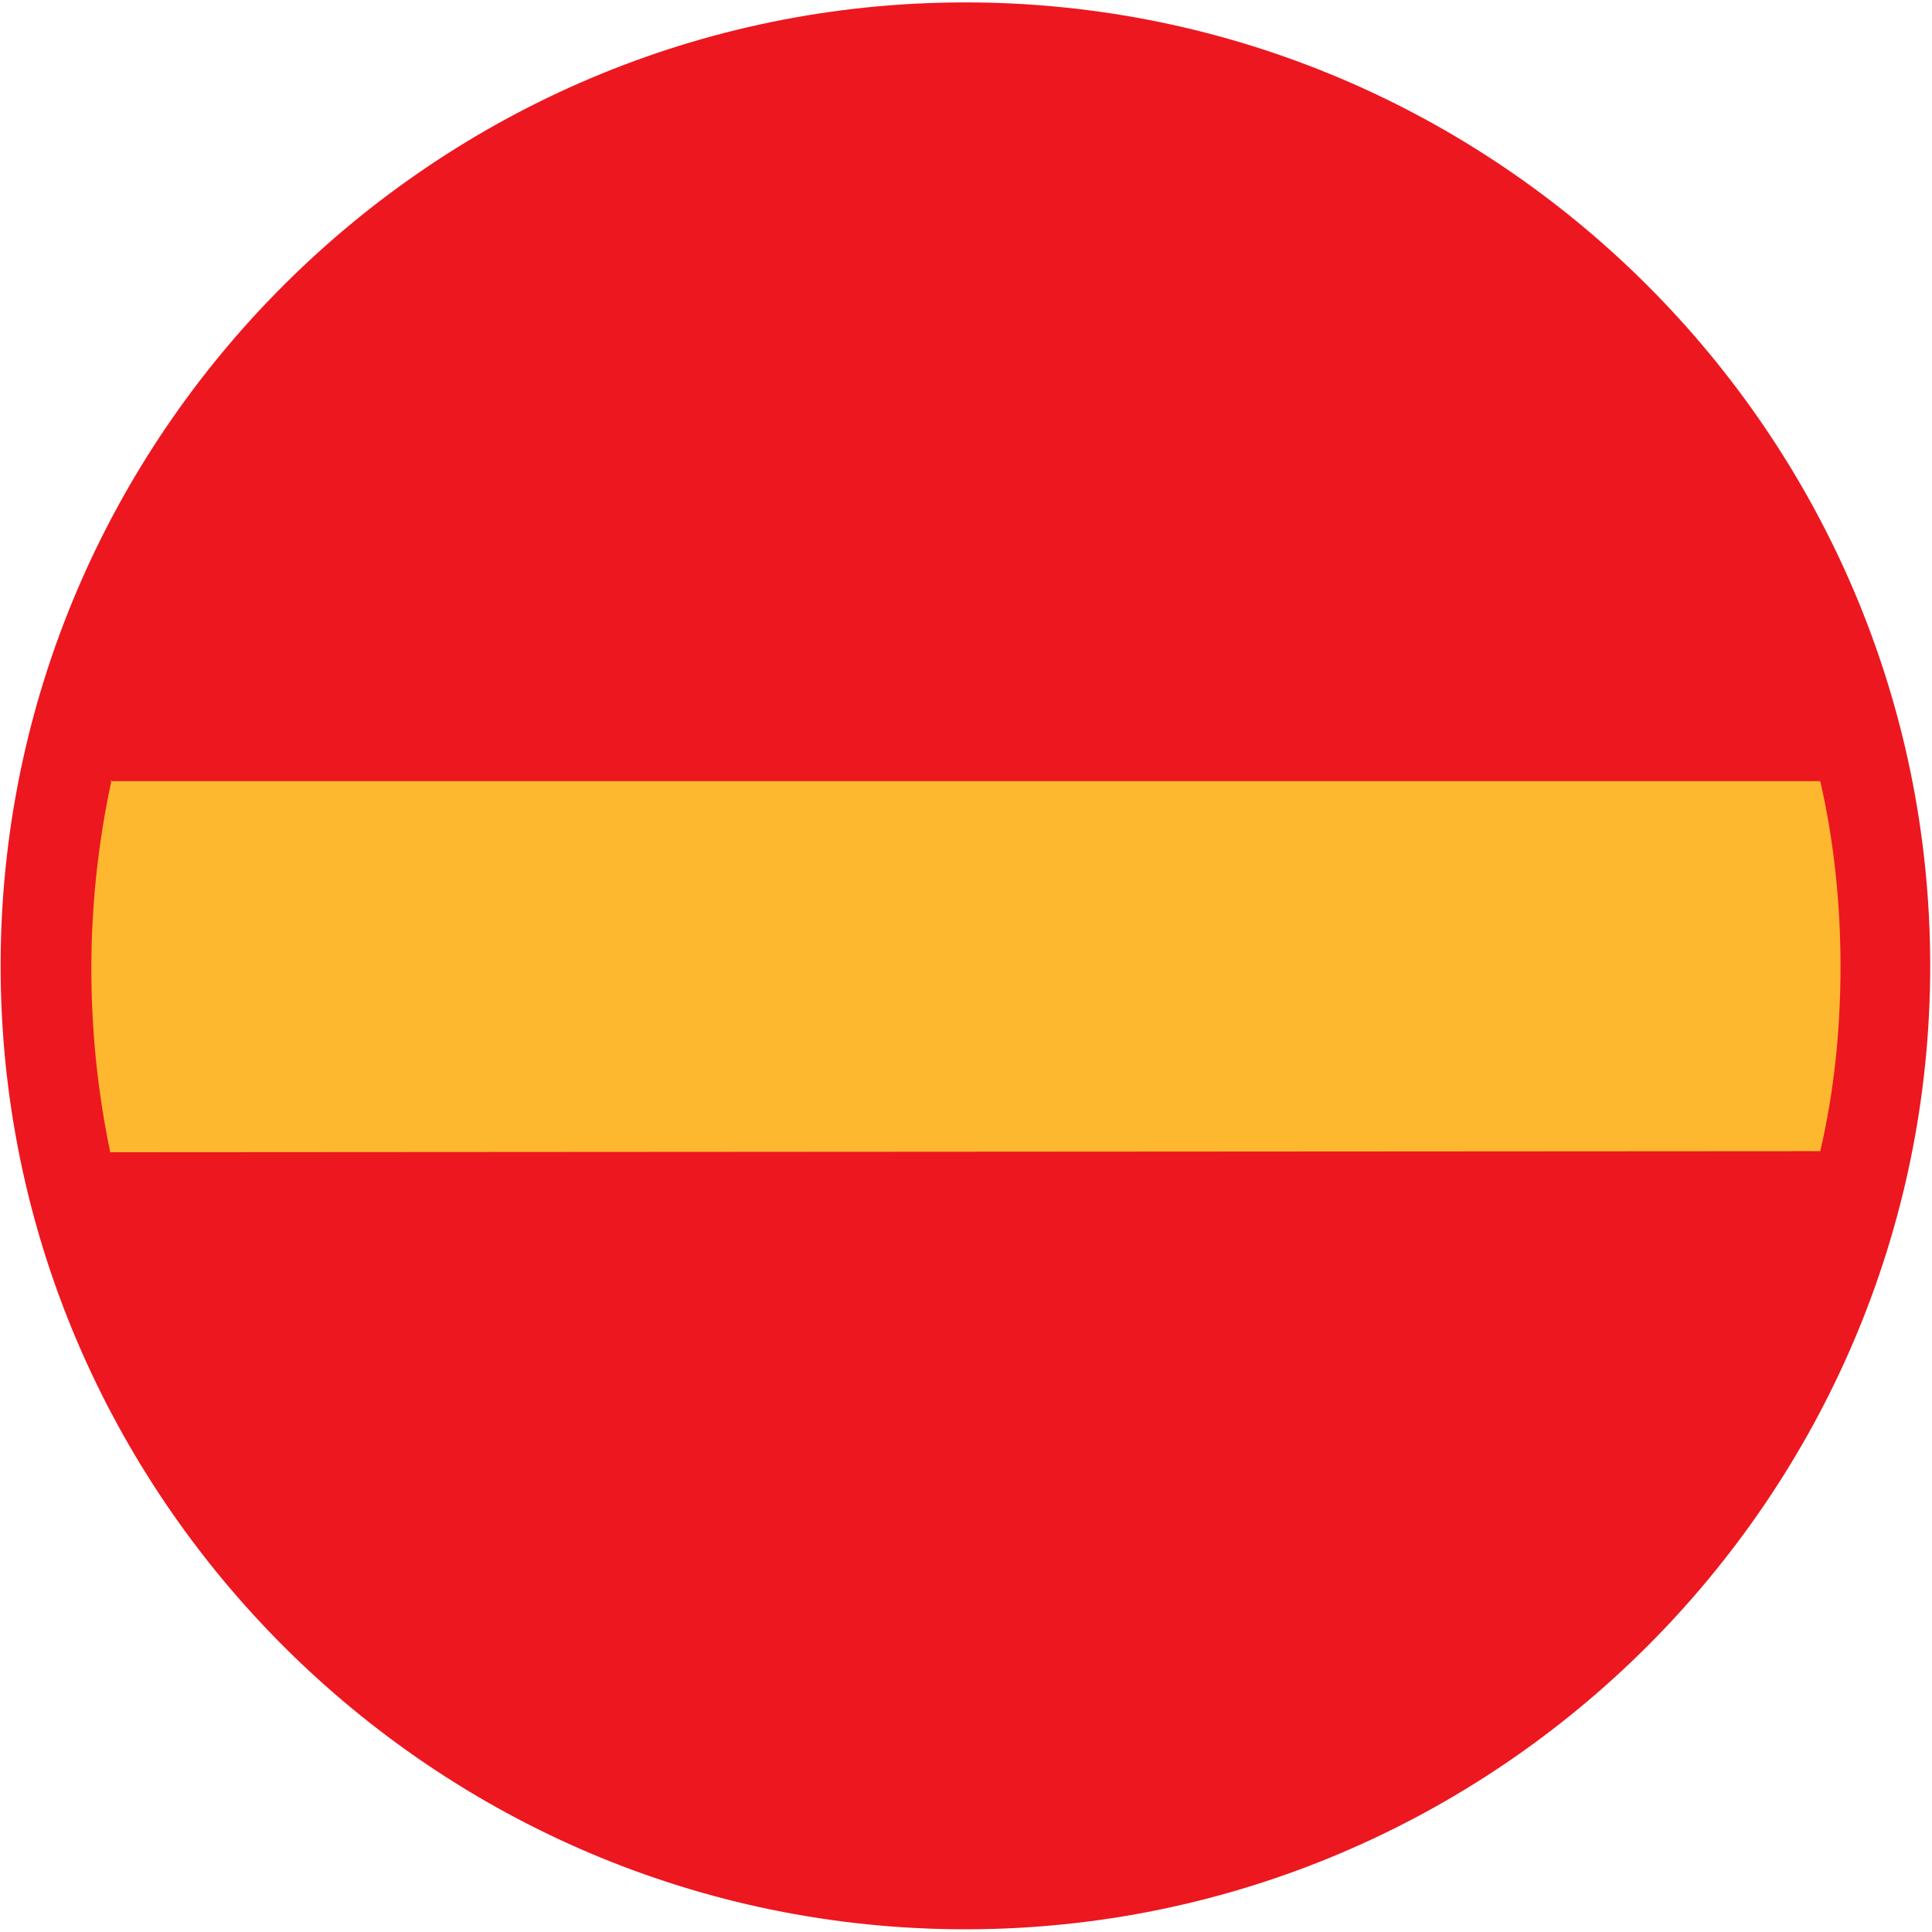 <svg viewBox="-0.152 -0.64 515 515" xmlns="http://www.w3.org/2000/svg"><path d="m514.37 256.82c0-141.48-115.56-256.82-257.18-256.82s-257.18 115.34-257.18 256.82c0 141.41 115.56 256.82 257.18 256.82s257.18-115.42 257.18-256.82" fill="#ed171f"/><path d="m29.23 207.58h455.83c3.744 16.344 5.4 33.05 5.4 49.39 0 16.56-1.656 33.26-5.4 49.25l-455.83.288c-6.768-32.616-6.768-66.24.36-99.22l-.36.288" fill="#feb82f"/></svg>